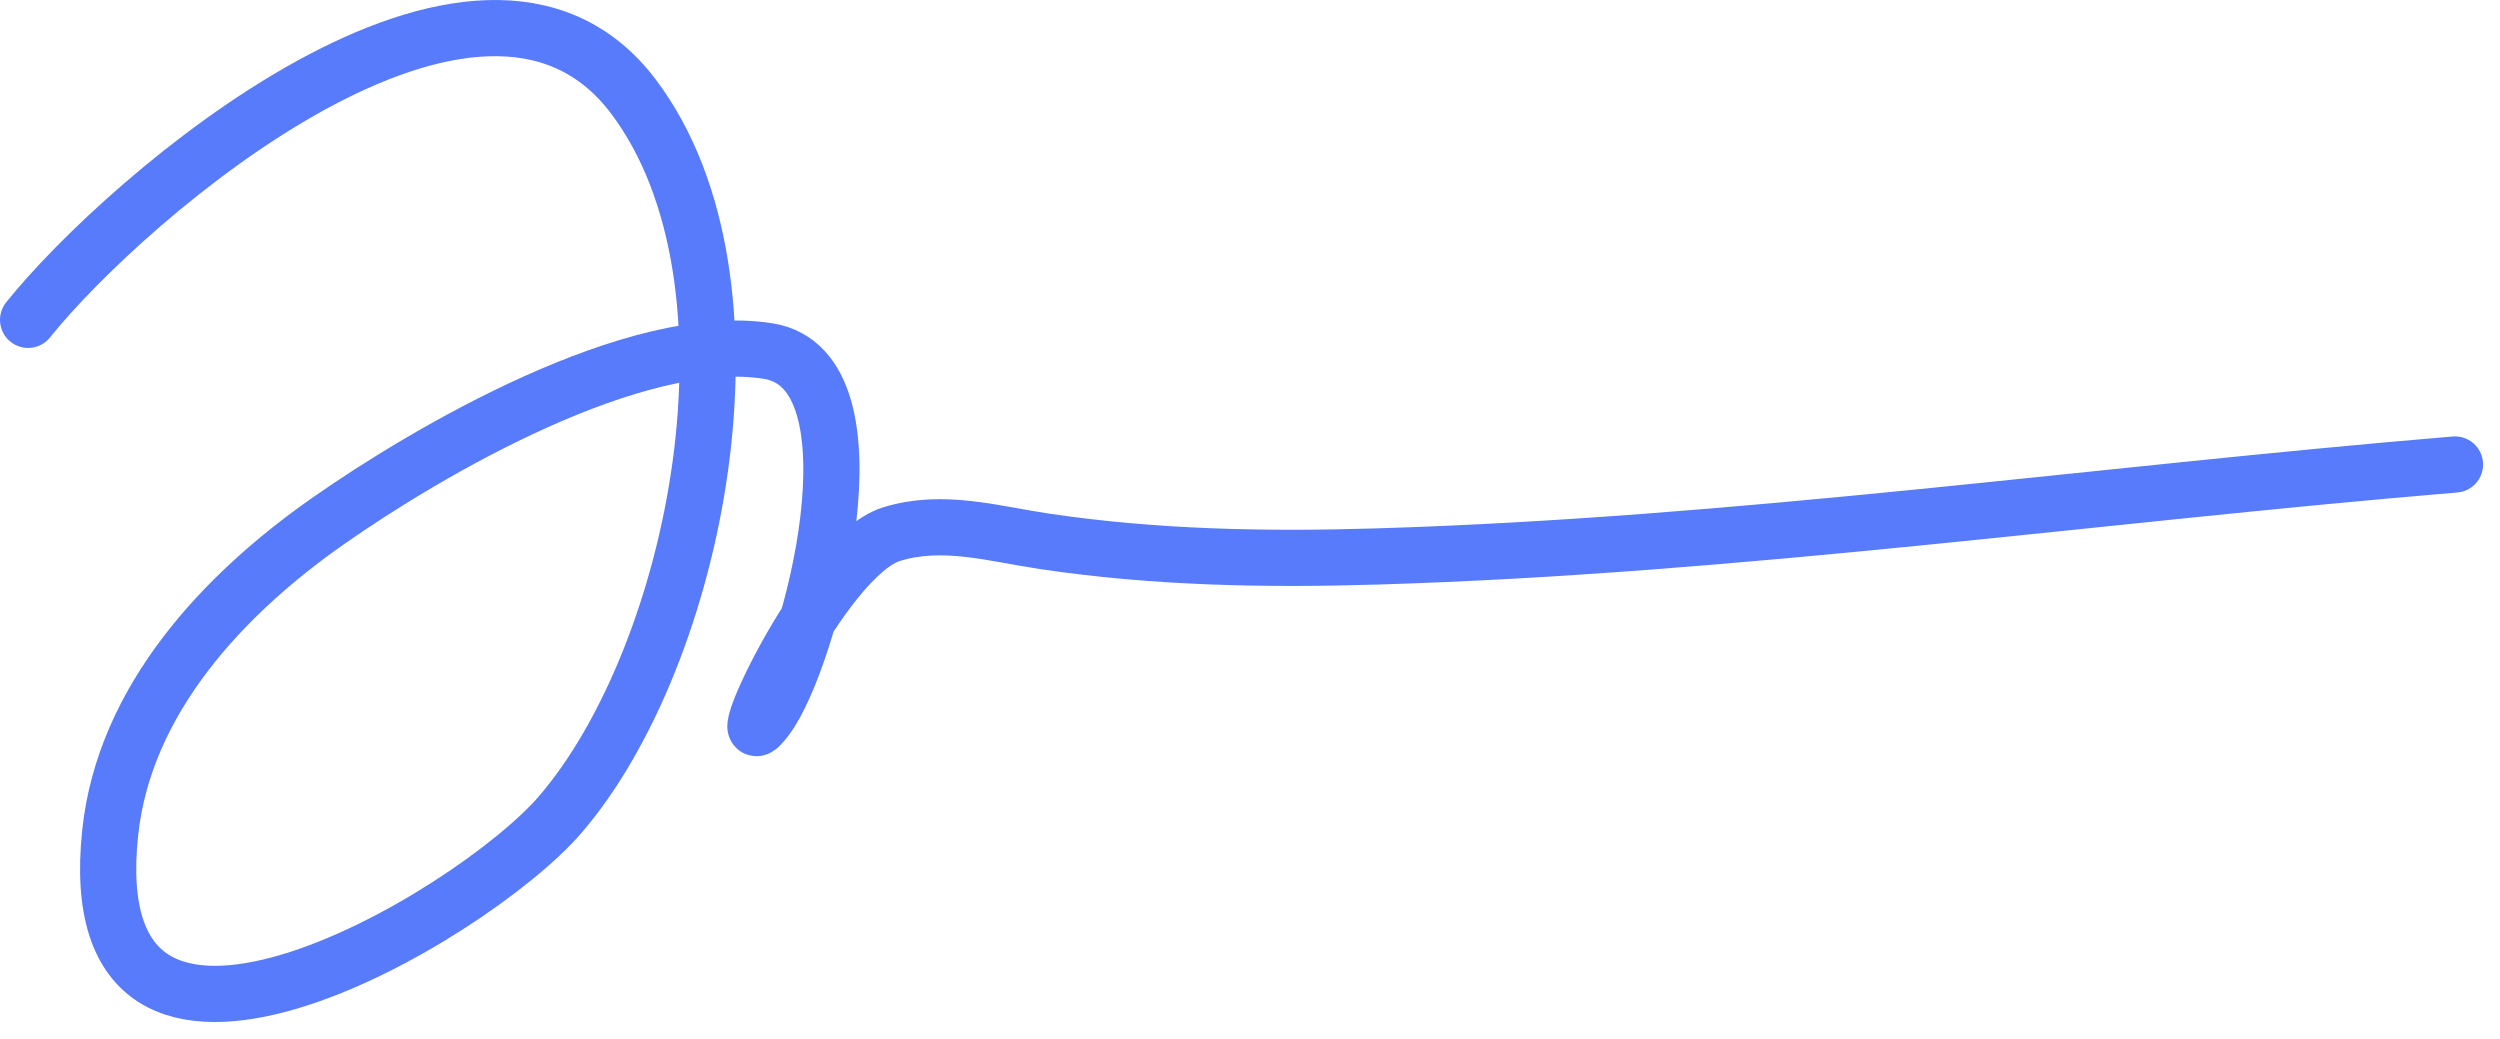 <svg width="89" height="37" viewBox="0 0 89 37" fill="none" xmlns="http://www.w3.org/2000/svg">
<path d="M1 11.387C4.494 7.031 17.078 -3.825 22.552 3.44C27.522 10.036 24.803 23.352 19.945 28.997C16.764 32.695 2.716 40.958 3.924 29.633C4.429 24.902 7.962 21.157 11.649 18.571C15.241 16.051 22.631 11.738 27.352 12.499C31.555 13.177 28.861 23.466 27.288 25.564C25.705 27.675 29.218 19.8 31.738 19.016C33.55 18.452 35.373 19.002 37.174 19.27C41.122 19.857 45.039 19.931 49.031 19.81C61.867 19.423 74.612 17.602 87.398 16.536" stroke="#577BFA" stroke-width="2" stroke-linecap="round"/>
</svg>
